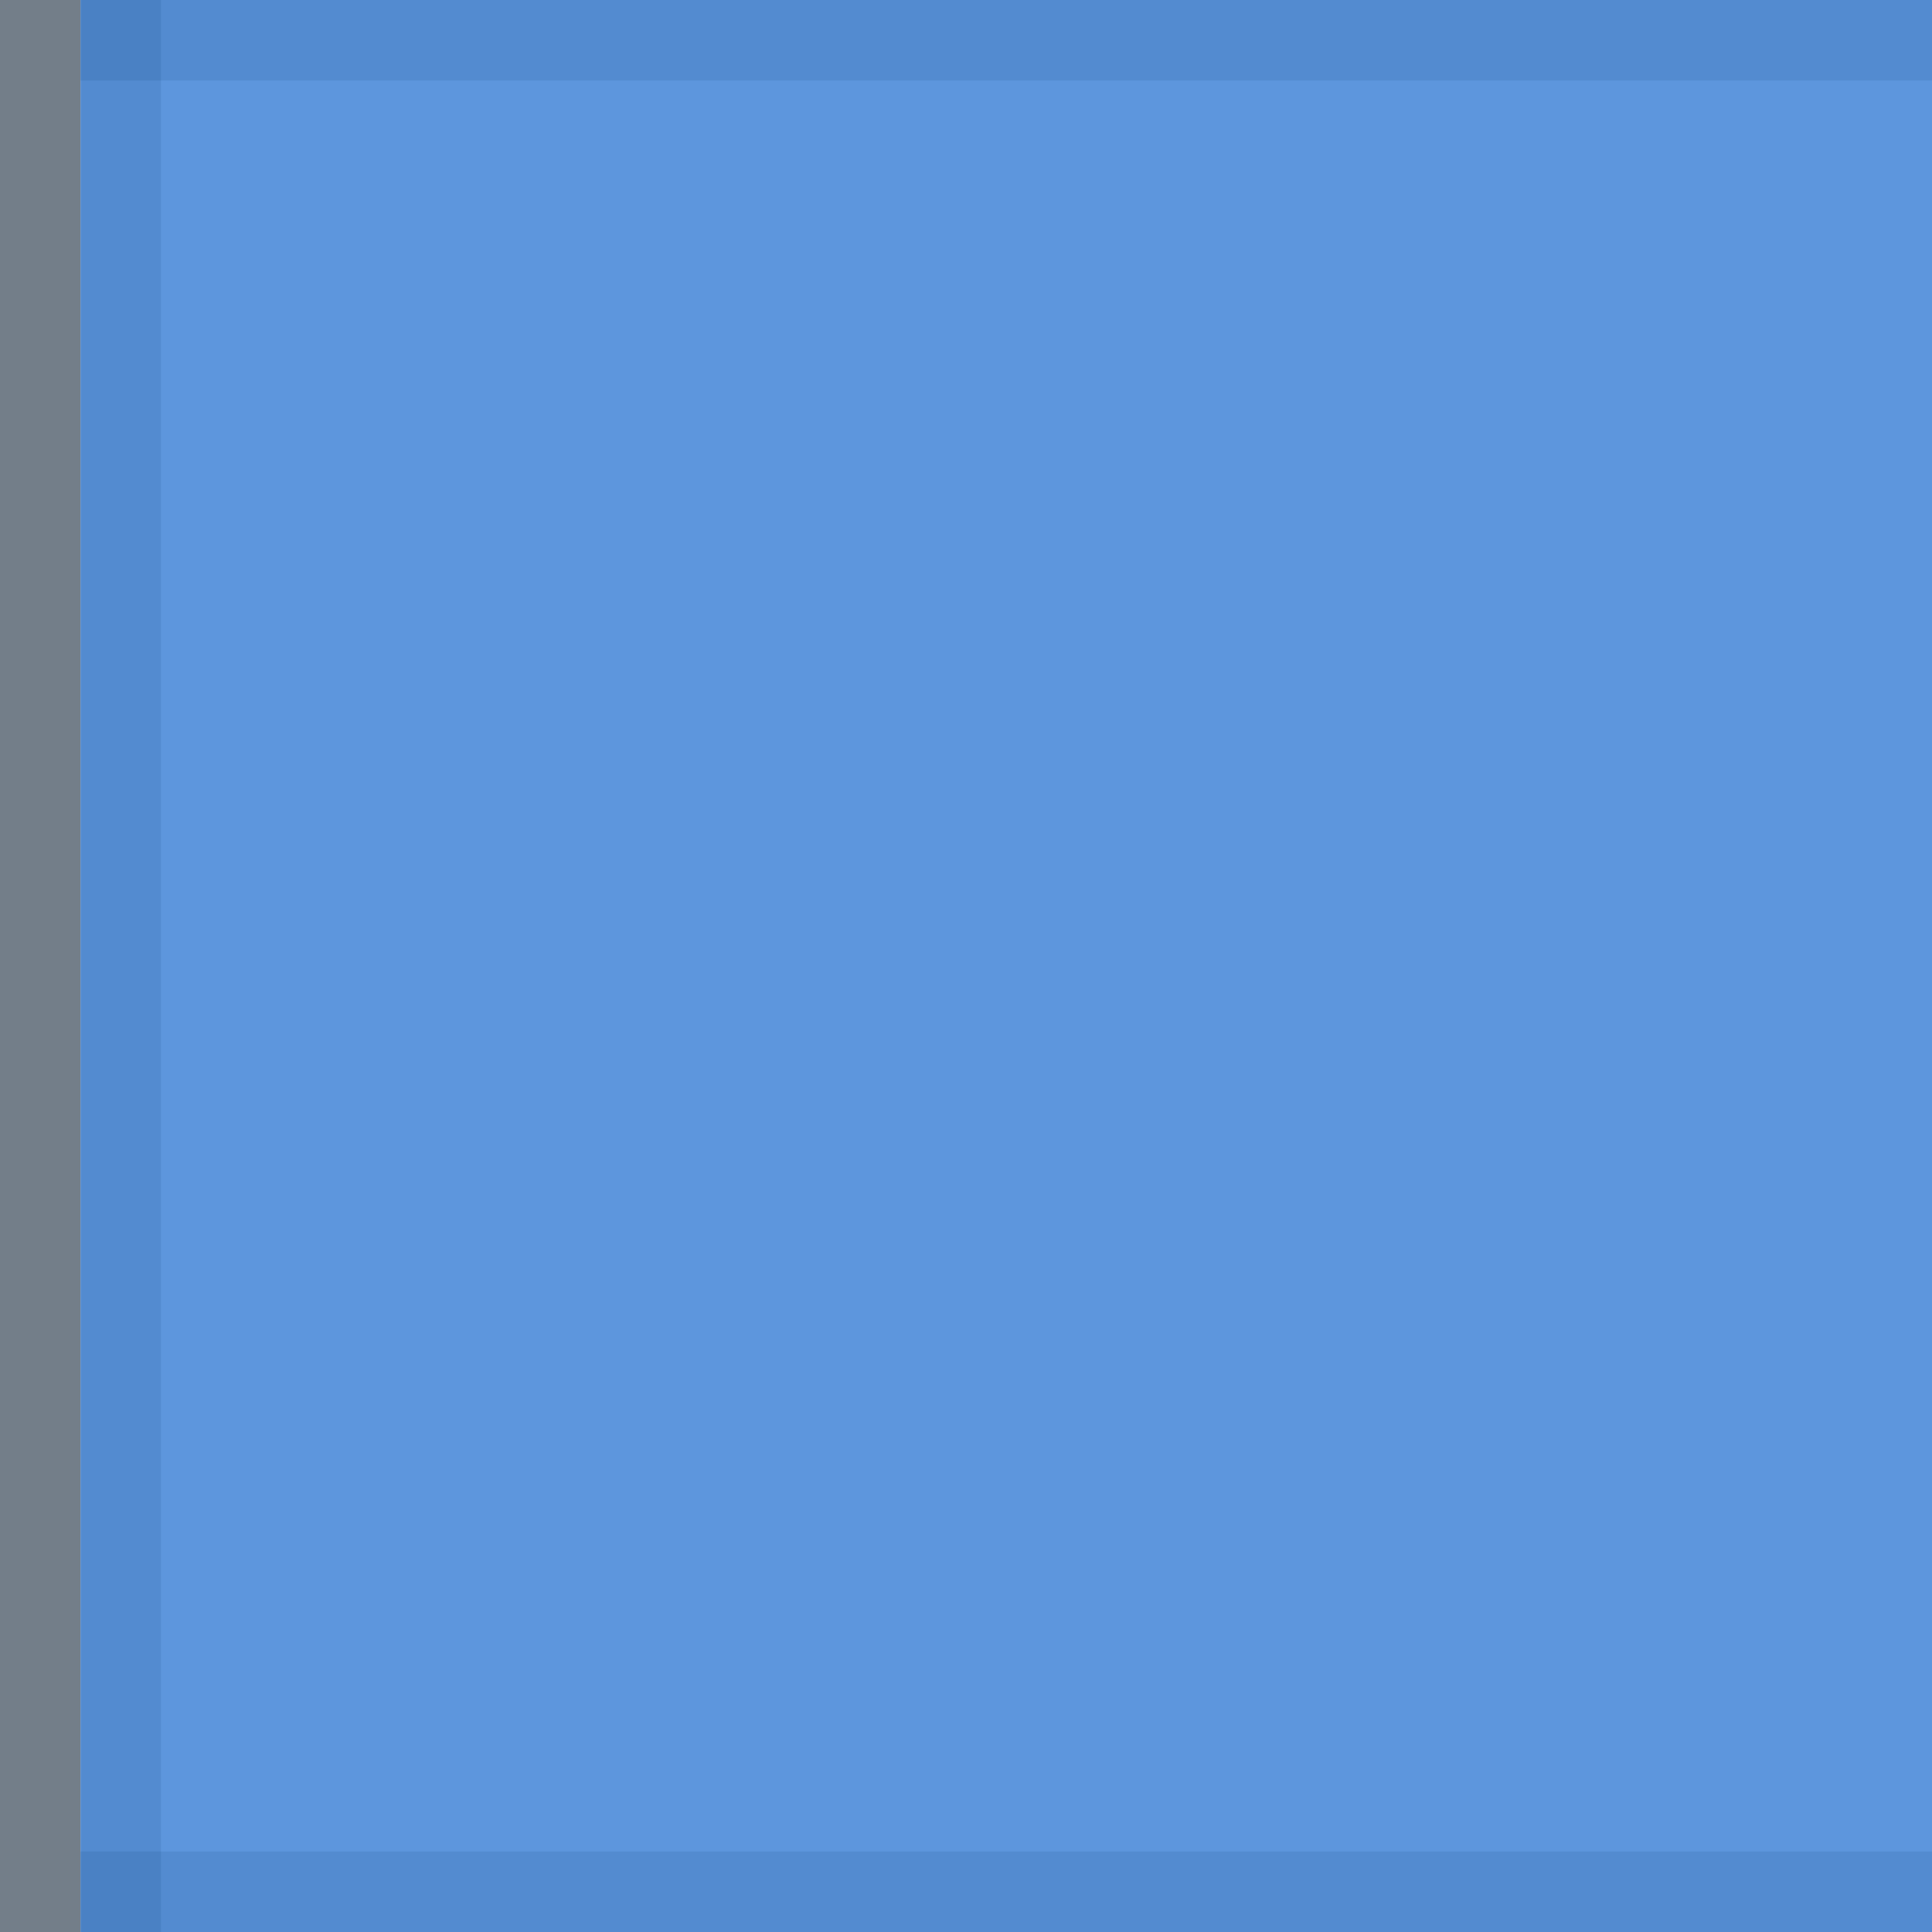 <?xml version="1.0" encoding="UTF-8" standalone="no"?>
<!-- Created with Inkscape (http://www.inkscape.org/) -->

<svg
   xmlns:dc="http://purl.org/dc/elements/1.1/"
   xmlns:cc="http://creativecommons.org/ns#"
   xmlns:rdf="http://www.w3.org/1999/02/22-rdf-syntax-ns#"
   xmlns:svg="http://www.w3.org/2000/svg"
   xmlns="http://www.w3.org/2000/svg"
   xmlns:sodipodi="http://sodipodi.sourceforge.net/DTD/sodipodi-0.dtd"
   xmlns:inkscape="http://www.inkscape.org/namespaces/inkscape"
   inkscape:export-ydpi="90.000000"
   inkscape:export-xdpi="90.000000"
   width="24"
   height="24"
   id="svg11300"
   sodipodi:version="0.32"
   inkscape:version="0.91 r13725"
   sodipodi:docname="DND__panel-right__side.svg"
   inkscape:output_extension="org.inkscape.output.svg.inkscape"
   version="1.0"
   style="display:inline;enable-background:new">
  <sodipodi:namedview
     stroke="#ef2929"
     fill="#f57900"
     id="base"
     pagecolor="#8c8c8c"
     bordercolor="#ff5e00"
     borderopacity="1"
     inkscape:pageopacity="1"
     inkscape:pageshadow="2"
     inkscape:zoom="13.979167"
     inkscape:cx="-9.7466459"
     inkscape:cy="10.712369"
     inkscape:current-layer="layer1"
     showgrid="true"
     inkscape:grid-bbox="true"
     inkscape:document-units="px"
     inkscape:showpageshadow="false"
     inkscape:window-width="1600"
     inkscape:window-height="853"
     inkscape:window-x="0"
     inkscape:window-y="25"
     width="400px"
     height="300px"
     inkscape:snap-nodes="true"
     inkscape:snap-bbox="true"
     gridtolerance="10000"
     inkscape:object-nodes="true"
     inkscape:snap-grids="true"
     showguides="true"
     inkscape:guide-bbox="true"
     inkscape:window-maximized="1"
     inkscape:bbox-nodes="true"
     inkscape:bbox-paths="false"
     inkscape:snap-bbox-edge-midpoints="false"
     inkscape:snap-bbox-midpoints="false"
     objecttolerance="10000"
     guidetolerance="10000"
     borderlayer="true"
     showborder="true"
     guidecolor="#ff0b00"
     guideopacity="1"
     guidehicolor="#001aff"
     guidehiopacity="0.498">
    <inkscape:grid
       type="xygrid"
       id="grid3123"
       empspacing="4"
       visible="true"
       enabled="true"
       snapvisiblegridlinesonly="true" />
  </sodipodi:namedview>
  <defs
     id="defs3" />
  <g
     style="display:inline"
     inkscape:groupmode="layer"
     inkscape:label="Base"
     id="layer1"
     transform="translate(0,-276)">
    <path
       style="display:inline;opacity:0.55;fill:#001528;fill-opacity:1;stroke:none;enable-background:new"
       d="m 0,276 1,0 0,24 -1,0 z"
       id="rect5319-7-4"
       inkscape:connector-curvature="0"
       sodipodi:nodetypes="ccccc" />
    <rect
       transform="matrix(0,-1,1,0,0,0)"
       style="display:inline;opacity:0.98;fill:#5a94dc;fill-opacity:1;stroke:none;enable-background:new"
       id="rect4270-9-9"
       width="24"
       height="23"
       x="-300"
       y="1" />
    <g
       id="g4154"
       transform="matrix(0,1,1,0,-276,276)">
      <path
         inkscape:connector-curvature="0"
         style="display:inline;opacity:0.11;fill:#003564;fill-opacity:1;stroke:none;enable-background:new"
         d="m 24,277 -24,0 0,1 24,0 z"
         id="path3819-1"
         sodipodi:nodetypes="ccccc" />
      <path
         id="path3821-9"
         d="m 23,277 0,23 1,0 0,-23 z"
         style="display:inline;opacity:0.11;fill:#003564;fill-opacity:1;stroke:none;enable-background:new"
         inkscape:connector-curvature="0"
         sodipodi:nodetypes="ccccc" />
      <path
         inkscape:connector-curvature="0"
         style="display:inline;opacity:0.11;fill:#003564;fill-opacity:1;stroke:none;enable-background:new"
         d="m 0,277 0,23 1,0 0,-23 z"
         id="path3823-9"
         sodipodi:nodetypes="ccccc" />
    </g>
  </g>
</svg>
